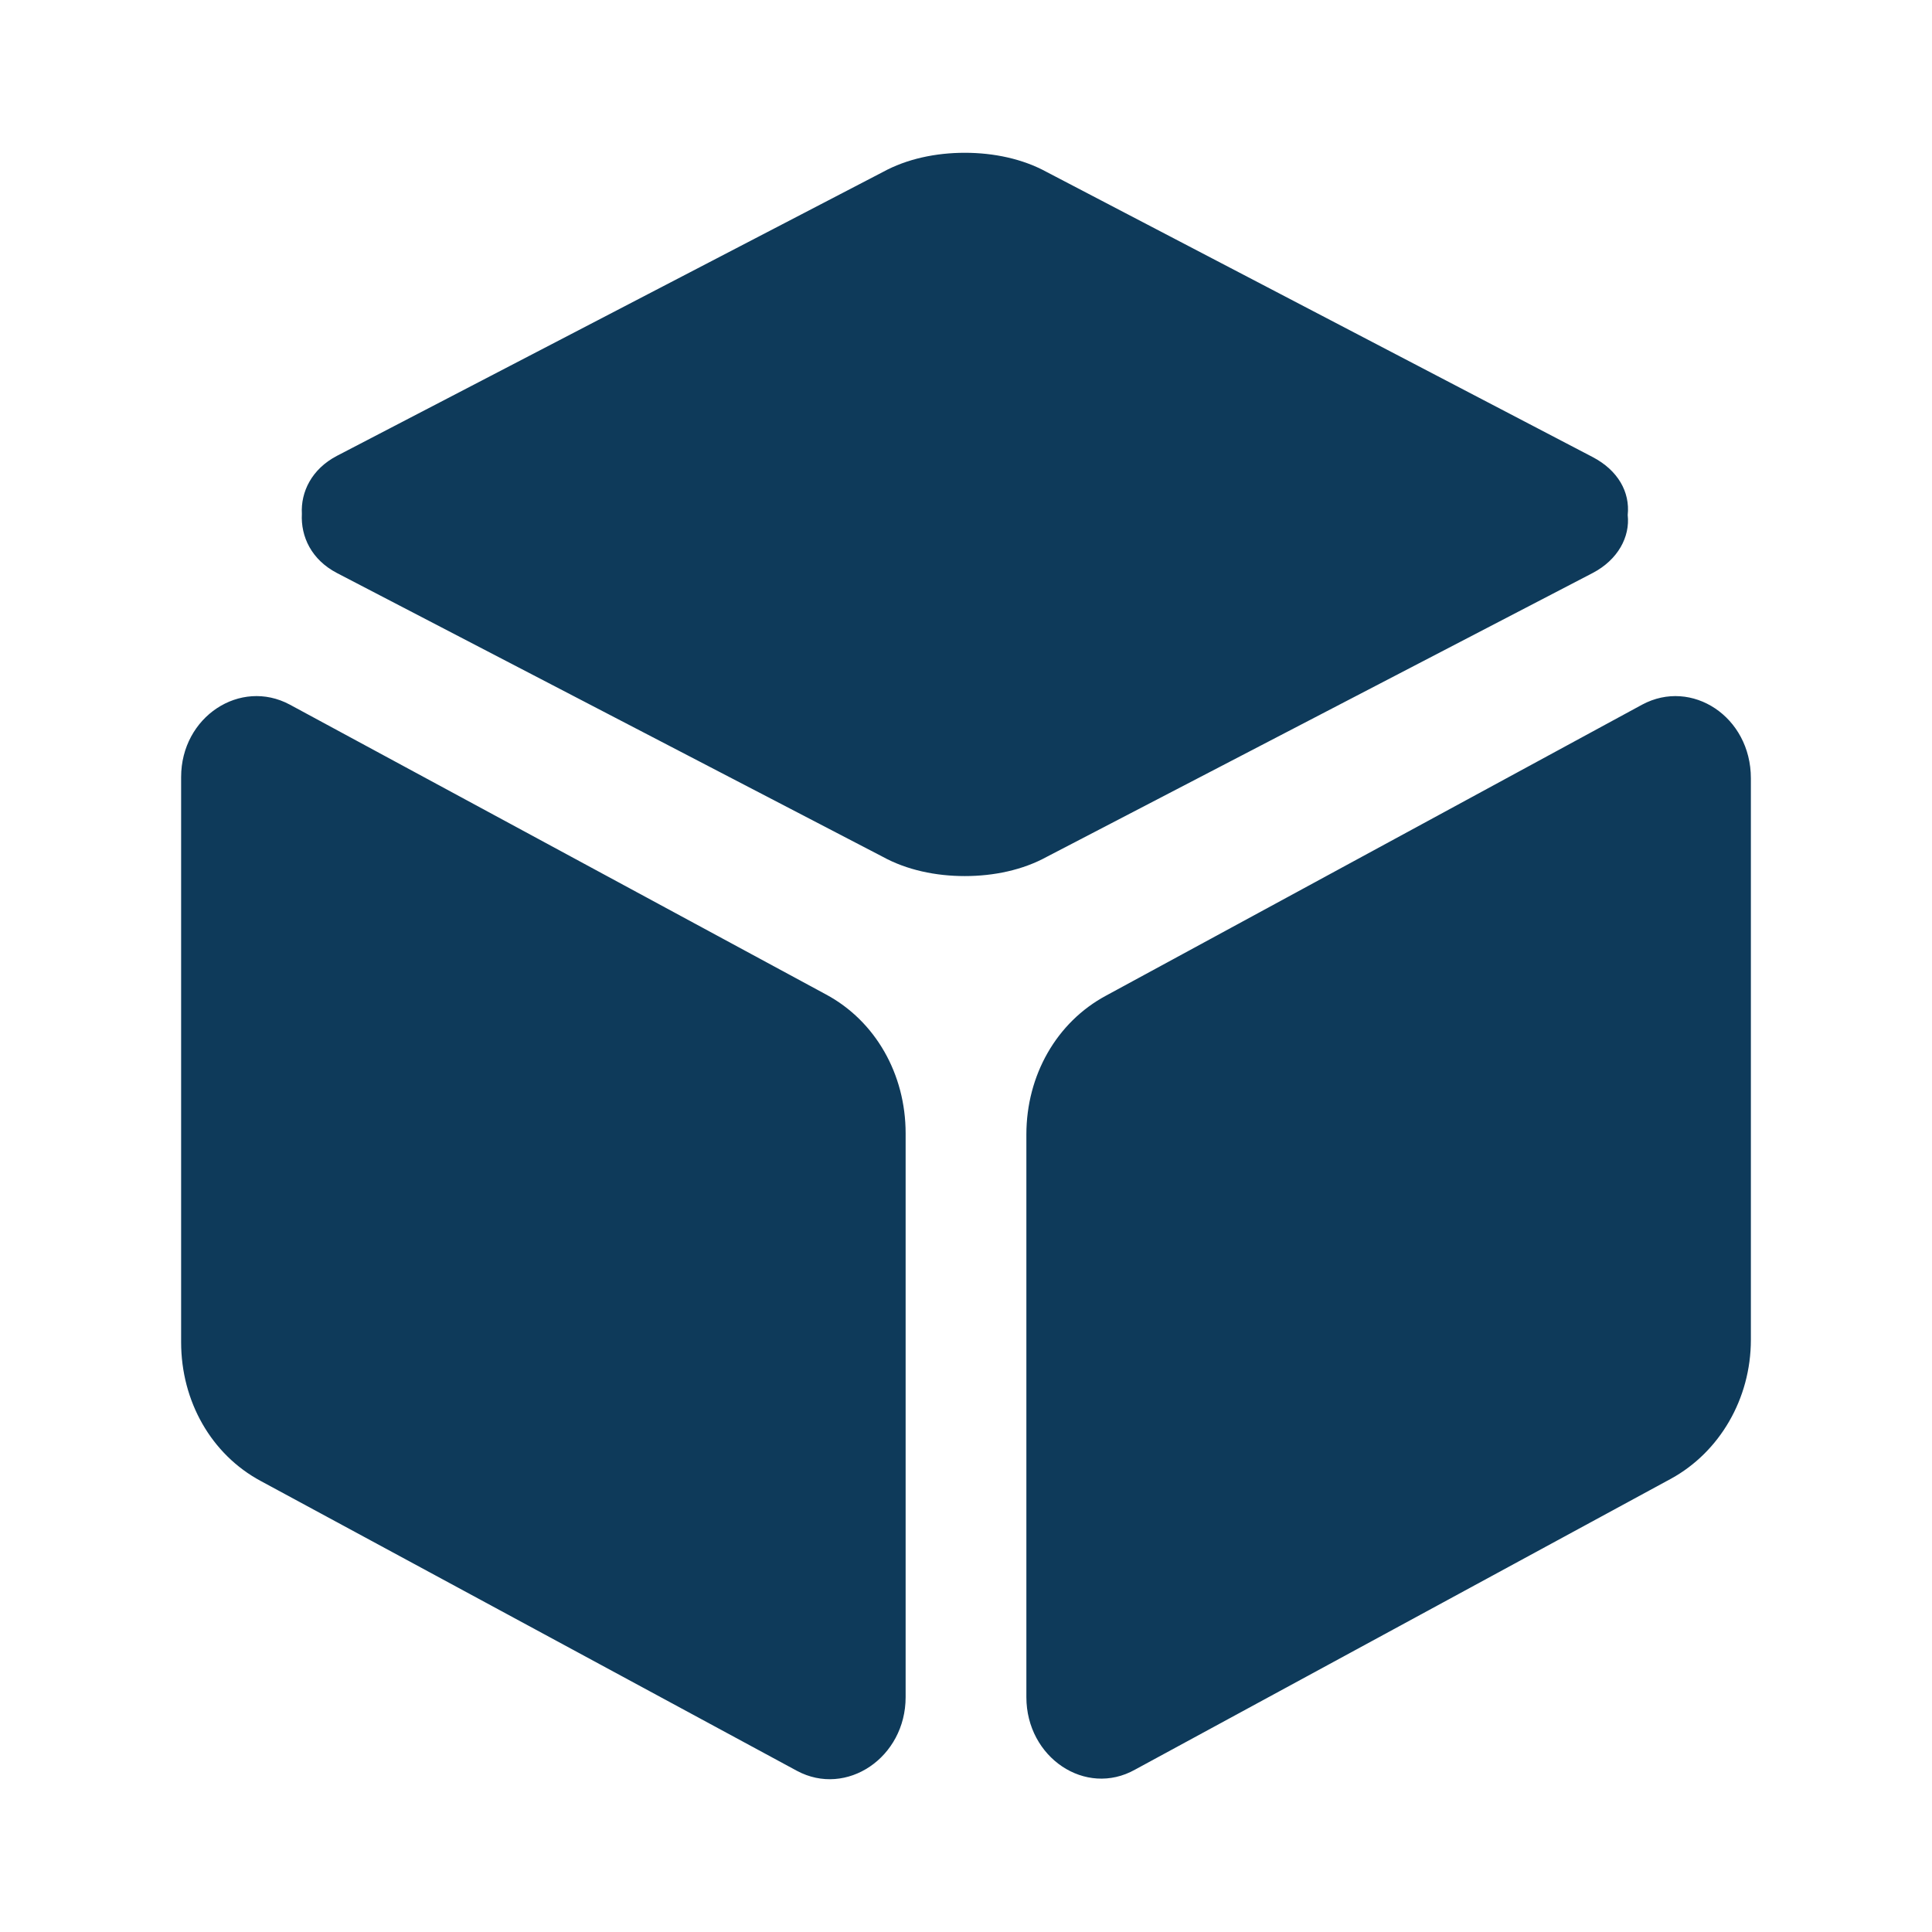 <?xml version="1.0" encoding="utf-8"?>
<svg xmlns="http://www.w3.org/2000/svg"  width="1024px" height="1024px" viewBox="0 0 1024 1024">
    <path fill="#0E3A5A" d="M870.4,373.459l-284.16,154.24C560,541.779,544,569.938,544,601.299v298.24c0,32,31.359,53.12,57.6,38.399
	l284.16-154.239c25.6-14.08,42.24-42.24,42.24-73.601v-297.6C928,379.859,896.64,359.379,870.4,373.459z M437.76,527.059
	l-284.16-153.6c-26.24-14.08-57.6,6.4-57.6,38.4v299.52c0,31.36,16,59.52,42.24,73.6L422.4,938.579
	c26.24,14.08,57.601-7.04,57.601-39.04v-298.88C480,569.299,464,541.139,437.76,527.059z M844.159,303.699
	c13.44-7.04,19.841-19.2,18.561-30.72c1.28-12.16-5.12-23.68-18.561-30.72L554.88,91.219c-12.801-7.04-28.16-10.24-43.521-10.24
	c-15.359,0-30.72,3.2-43.52,10.24l-289.28,150.4c-13.439,7.04-19.2,19.2-18.56,30.72c-0.641,12.16,5.12,24.32,18.56,31.36
	l289.28,150.4c12.8,7.04,28.16,10.24,43.52,10.24c15.36,0,30.72-3.2,43.521-10.24L844.159,303.699z"/>
</svg>
